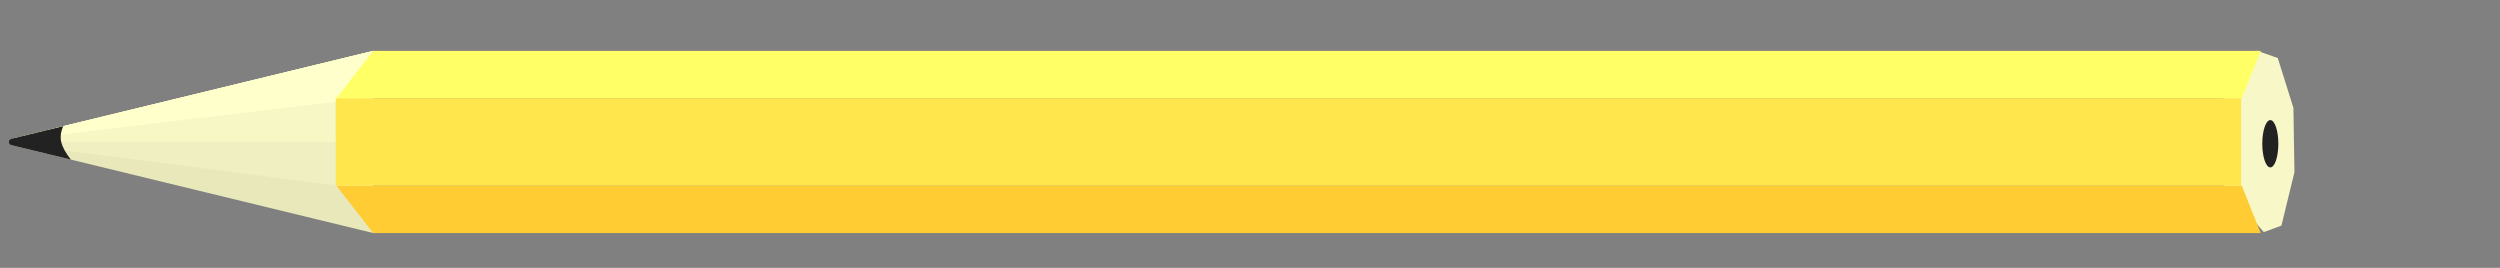 <svg xmlns="http://www.w3.org/2000/svg" width="1400" height="150" viewBox="0 0 1400 150" preserveAspectRatio="xMidYMid meet" style="width: 100%; height: 100%;"><rect x="0" y="0" width="1400" height="150" fill="#808080" stroke="none"/><defs><clipPath id="animationMask_hpXIunW4Jn"><rect width="1400" height="150" x="0" y="0"></rect></clipPath></defs><g clip-path="url(#animationMask_hpXIunW4Jn)"><g transform="matrix(1,0,0,1,-24,-1.5)" opacity="1" style="-webkit-user-select: none;"><g opacity="1" transform="matrix(1,0,0,1,0,0)"><path fill="rgb(247,247,199)" fill-opacity="1" d="M0 0 M1287.889,29.909 C1287.889,29.909 1250.008,83.452 1250.008,83.452 C1250.008,83.452 1291.722,131.462 1291.722,131.462 C1291.722,131.462 1301.597,127.849 1301.597,127.849 C1301.597,127.849 1308.885,97.938 1308.885,97.938 C1308.885,97.938 1308.321,61.935 1308.321,61.935 C1308.321,61.935 1299.546,33.986 1299.546,33.986 C1299.546,33.986 1287.889,29.909 1287.889,29.909zM0 0 M1295.375,68.75 C1292.89,68.75 1290.875,74.682 1290.875,82 C1290.875,89.318 1292.89,95.25 1295.375,95.25 C1297.86,95.25 1299.875,89.318 1299.875,82 C1299.875,74.682 1297.86,68.75 1295.375,68.75z"></path><g opacity="1" transform="matrix(1,0,0,1,1295.375,82)"><path fill="rgb(34,34,34)" fill-opacity="1" d="M0 0 M0,-13.25 C-2.485,-13.25 -4.5,-7.318 -4.5,0 C-4.5,7.318 -2.485,13.25 0,13.25 C2.485,13.25 4.5,7.318 4.5,0 C4.5,-7.318 2.485,-13.25 0,-13.25z"></path><path stroke-linecap="butt" stroke-linejoin="miter" fill-opacity="0" stroke-miterlimit="4" stroke="rgb(255,255,255)" stroke-opacity="1" stroke-width="0" d="M0 0 M0,-13.25 C-2.485,-13.25 -4.5,-7.318 -4.5,0 C-4.5,7.318 -2.485,13.25 0,13.25 C2.485,13.25 4.5,7.318 4.5,0 C4.5,-7.318 2.485,-13.25 0,-13.25z"></path></g></g><g opacity="1" transform="matrix(1,0,0,1,130.728,81)"><path fill="rgb(232,232,187)" fill-opacity="1" d="M0 0 M-130.728,-81 C-130.728,-81 1317.272,-81 1317.272,-81 C1317.272,-81 1317.272,72 1317.272,72 C1317.272,72 -130.728,72 -130.728,72 C-130.728,72 -130.728,-81 -130.728,-81zM0 0 M-130.728,72 C-130.728,72 1317.272,72 1317.272,72 C1317.272,72 1317.272,-81 1317.272,-81 C1317.272,-81 -130.728,-81 -130.728,-81 C-130.728,-81 -130.728,72 -130.728,72zM0 0 M102.272,-51 C102.272,-51 -100.41,-1.777 -100.41,-1.777 C-102.273,-1.325 -102.273,1.325 -100.41,1.777 C-100.41,1.777 102.272,51 102.272,51 C102.272,51 102.272,-51 102.272,-51z"></path><g opacity="1" transform="matrix(1,0,0,1,0,0)"></g></g><g opacity="1" transform="matrix(1,0,0,1,131.814,69)"><path fill="rgb(239,239,193)" fill-opacity="1" d="M0 0 M-131.814,-69 C-131.814,-69 1316.186,-69 1316.186,-69 C1316.186,-69 1316.186,84 1316.186,84 C1316.186,84 -131.814,84 -131.814,84 C-131.814,84 -131.814,-69 -131.814,-69zM0 0 M-131.814,84 C-131.814,84 1316.186,84 1316.186,84 C1316.186,84 1316.186,-69 1316.186,-69 C1316.186,-69 -131.814,-69 -131.814,-69 C-131.814,-69 -131.814,84 -131.814,84zM0 0 M101.186,-39 C101.186,-39 -99.214,9.669 -99.214,9.669 C-101.186,10.147 -101.028,13.001 -99.016,13.26 C-99.016,13.26 101.186,39 101.186,39 C101.186,39 101.186,-39 101.186,-39z"></path><g opacity="1" transform="matrix(1,0,0,1,0,0)"></g></g><g opacity="1" transform="matrix(1,0,0,1,134.374,55.5)"><path fill="rgb(247,247,198)" fill-opacity="1" d="M0 0 M-134.374,-55.5 C-134.374,-55.5 1313.626,-55.5 1313.626,-55.5 C1313.626,-55.5 1313.626,97.5 1313.626,97.5 C1313.626,97.5 -134.374,97.5 -134.374,97.5 C-134.374,97.5 -134.374,-55.5 -134.374,-55.5zM0 0 M-134.374,97.5 C-134.374,97.5 1313.626,97.5 1313.626,97.5 C1313.626,97.5 1313.626,-55.5 1313.626,-55.5 C1313.626,-55.5 -134.374,-55.5 -134.374,-55.5 C-134.374,-55.5 -134.374,97.5 -134.374,97.5zM0 0 M98.626,-25.5 C98.626,-25.5 -96.523,21.894 -96.523,21.894 C-98.626,22.404 -98.256,25.5 -96.092,25.5 C-96.092,25.5 98.626,25.5 98.626,25.5 C98.626,25.5 98.626,-25.5 98.626,-25.5z"></path><g opacity="1" transform="matrix(1,0,0,1,0,0)"></g></g><g opacity="1" transform="matrix(1,0,0,1,141.707,53.833)"><path fill="rgb(255,255,204)" fill-opacity="1" d="M0 0 M-141.707,-53.833 C-141.707,-53.833 1306.292,-53.833 1306.292,-53.833 C1306.292,-53.833 1306.292,99.167 1306.292,99.167 C1306.292,99.167 -141.707,99.167 -141.707,99.167 C-141.707,99.167 -141.707,-53.833 -141.707,-53.833zM0 0 M-141.707,99.167 C-141.707,99.167 1306.292,99.167 1306.292,99.167 C1306.292,99.167 1306.292,-53.833 1306.292,-53.833 C1306.292,-53.833 -141.707,-53.833 -141.707,-53.833 C-141.707,-53.833 -141.707,99.167 -141.707,99.167zM0 0 M91.293,-23.833 C91.293,-23.833 -89.06,19.967 -89.06,19.967 C-91.292,20.509 -90.693,23.833 -88.412,23.562 C-88.412,23.562 91.293,2.167 91.293,2.167 C91.293,2.167 91.293,-23.833 91.293,-23.833z"></path><g opacity="1" transform="matrix(1,0,0,1,0,0)"></g></g><g opacity="1" transform="matrix(1,0,0,1,46.3,81.515)"><path fill="rgb(34,34,34)" fill-opacity="1" d="M0 0 M17.38,9.365 C17.38,9.365 -15.983,1.262 -15.983,1.262 C-17.846,0.809 -17.846,-1.84 -15.983,-2.292 C-15.983,-2.292 13.13,-9.365 13.13,-9.365 C12.41,-7.746 11.95,-6.215 11.77,-4.695 C11.61,-3.324 11.68,-1.955 12,-0.515 C12.35,0.985 12.99,2.555 13.94,4.275 C14.82,5.835 15.95,7.505 17.38,9.365z"></path></g><g opacity="1" transform="matrix(1,0,0,1,751.195,118.75)"><path fill="rgb(255,204,51)" fill-opacity="1" d="M0 0 M-751.195,-118.75 C-751.195,-118.75 696.805,-118.75 696.805,-118.75 C696.805,-118.75 696.805,34.25 696.805,34.25 C696.805,34.25 -751.195,34.25 -751.195,34.25 C-751.195,34.25 -751.195,-118.75 -751.195,-118.75zM0 0 M-751.195,34.25 C-751.195,34.25 696.805,34.25 696.805,34.25 C696.805,34.25 696.805,-118.75 696.805,-118.75 C696.805,-118.75 -751.195,-118.75 -751.195,-118.75 C-751.195,-118.75 -751.195,34.25 -751.195,34.25zM0 0 M538.805,13.25 C538.805,13.25 -518.195,13.25 -518.195,13.25 C-518.195,13.25 -538.805,-13.25 -538.805,-13.25 C-538.805,-13.25 528.195,-13.25 528.195,-13.25 C528.195,-13.25 538.805,13.25 538.805,13.25z"></path><g opacity="1" transform="matrix(1,0,0,1,0,0)"></g></g><g opacity="1" transform="matrix(1,0,0,1,745.695,81)"><path fill="rgb(255,230,77)" fill-opacity="1" d="M0 0 M-745.695,-81 C-745.695,-81 702.305,-81 702.305,-81 C702.305,-81 702.305,72 702.305,72 C702.305,72 -745.695,72 -745.695,72 C-745.695,72 -745.695,-81 -745.695,-81zM0 0 M-745.695,72 C-745.695,72 702.305,72 702.305,72 C702.305,72 702.305,-81 702.305,-81 C702.305,-81 -745.695,-81 -745.695,-81 C-745.695,-81 -745.695,72 -745.695,72zM0 0 M533.695,24.5 C533.695,24.5 -533.305,24.5 -533.305,24.5 C-533.305,24.5 -533.695,24 -533.695,24 C-533.695,24 -533.695,-24 -533.695,-24 C-533.695,-24 -533.305,-24.5 -533.305,-24.5 C-533.305,-24.5 533.695,-24.5 533.695,-24.5 C533.695,-24.5 533.305,-24 533.305,-24 C533.305,-24 533.305,24 533.305,24 C533.305,24 533.695,24.5 533.695,24.5z"></path><g opacity="1" transform="matrix(1,0,0,1,0,0)"></g></g><g opacity="1" transform="matrix(1,0,0,1,751.195,43.25)"><path fill="rgb(255,255,102)" fill-opacity="1" d="M0 0 M-751.195,-43.25 C-751.195,-43.25 696.805,-43.25 696.805,-43.25 C696.805,-43.25 696.805,109.75 696.805,109.75 C696.805,109.75 -751.195,109.75 -751.195,109.75 C-751.195,109.75 -751.195,-43.25 -751.195,-43.25zM0 0 M-751.195,109.75 C-751.195,109.75 696.805,109.75 696.805,109.75 C696.805,109.75 696.805,-43.25 696.805,-43.25 C696.805,-43.25 -751.195,-43.25 -751.195,-43.25 C-751.195,-43.25 -751.195,109.75 -751.195,109.75zM0 0 M528.195,13.25 C528.195,13.25 -538.805,13.25 -538.805,13.25 C-538.805,13.25 -518.195,-13.25 -518.195,-13.25 C-518.195,-13.25 538.805,-13.25 538.805,-13.25 C538.805,-13.25 528.195,13.25 528.195,13.25z"></path><g opacity="1" transform="matrix(1,0,0,1,0,0)"></g></g></g></g></svg>